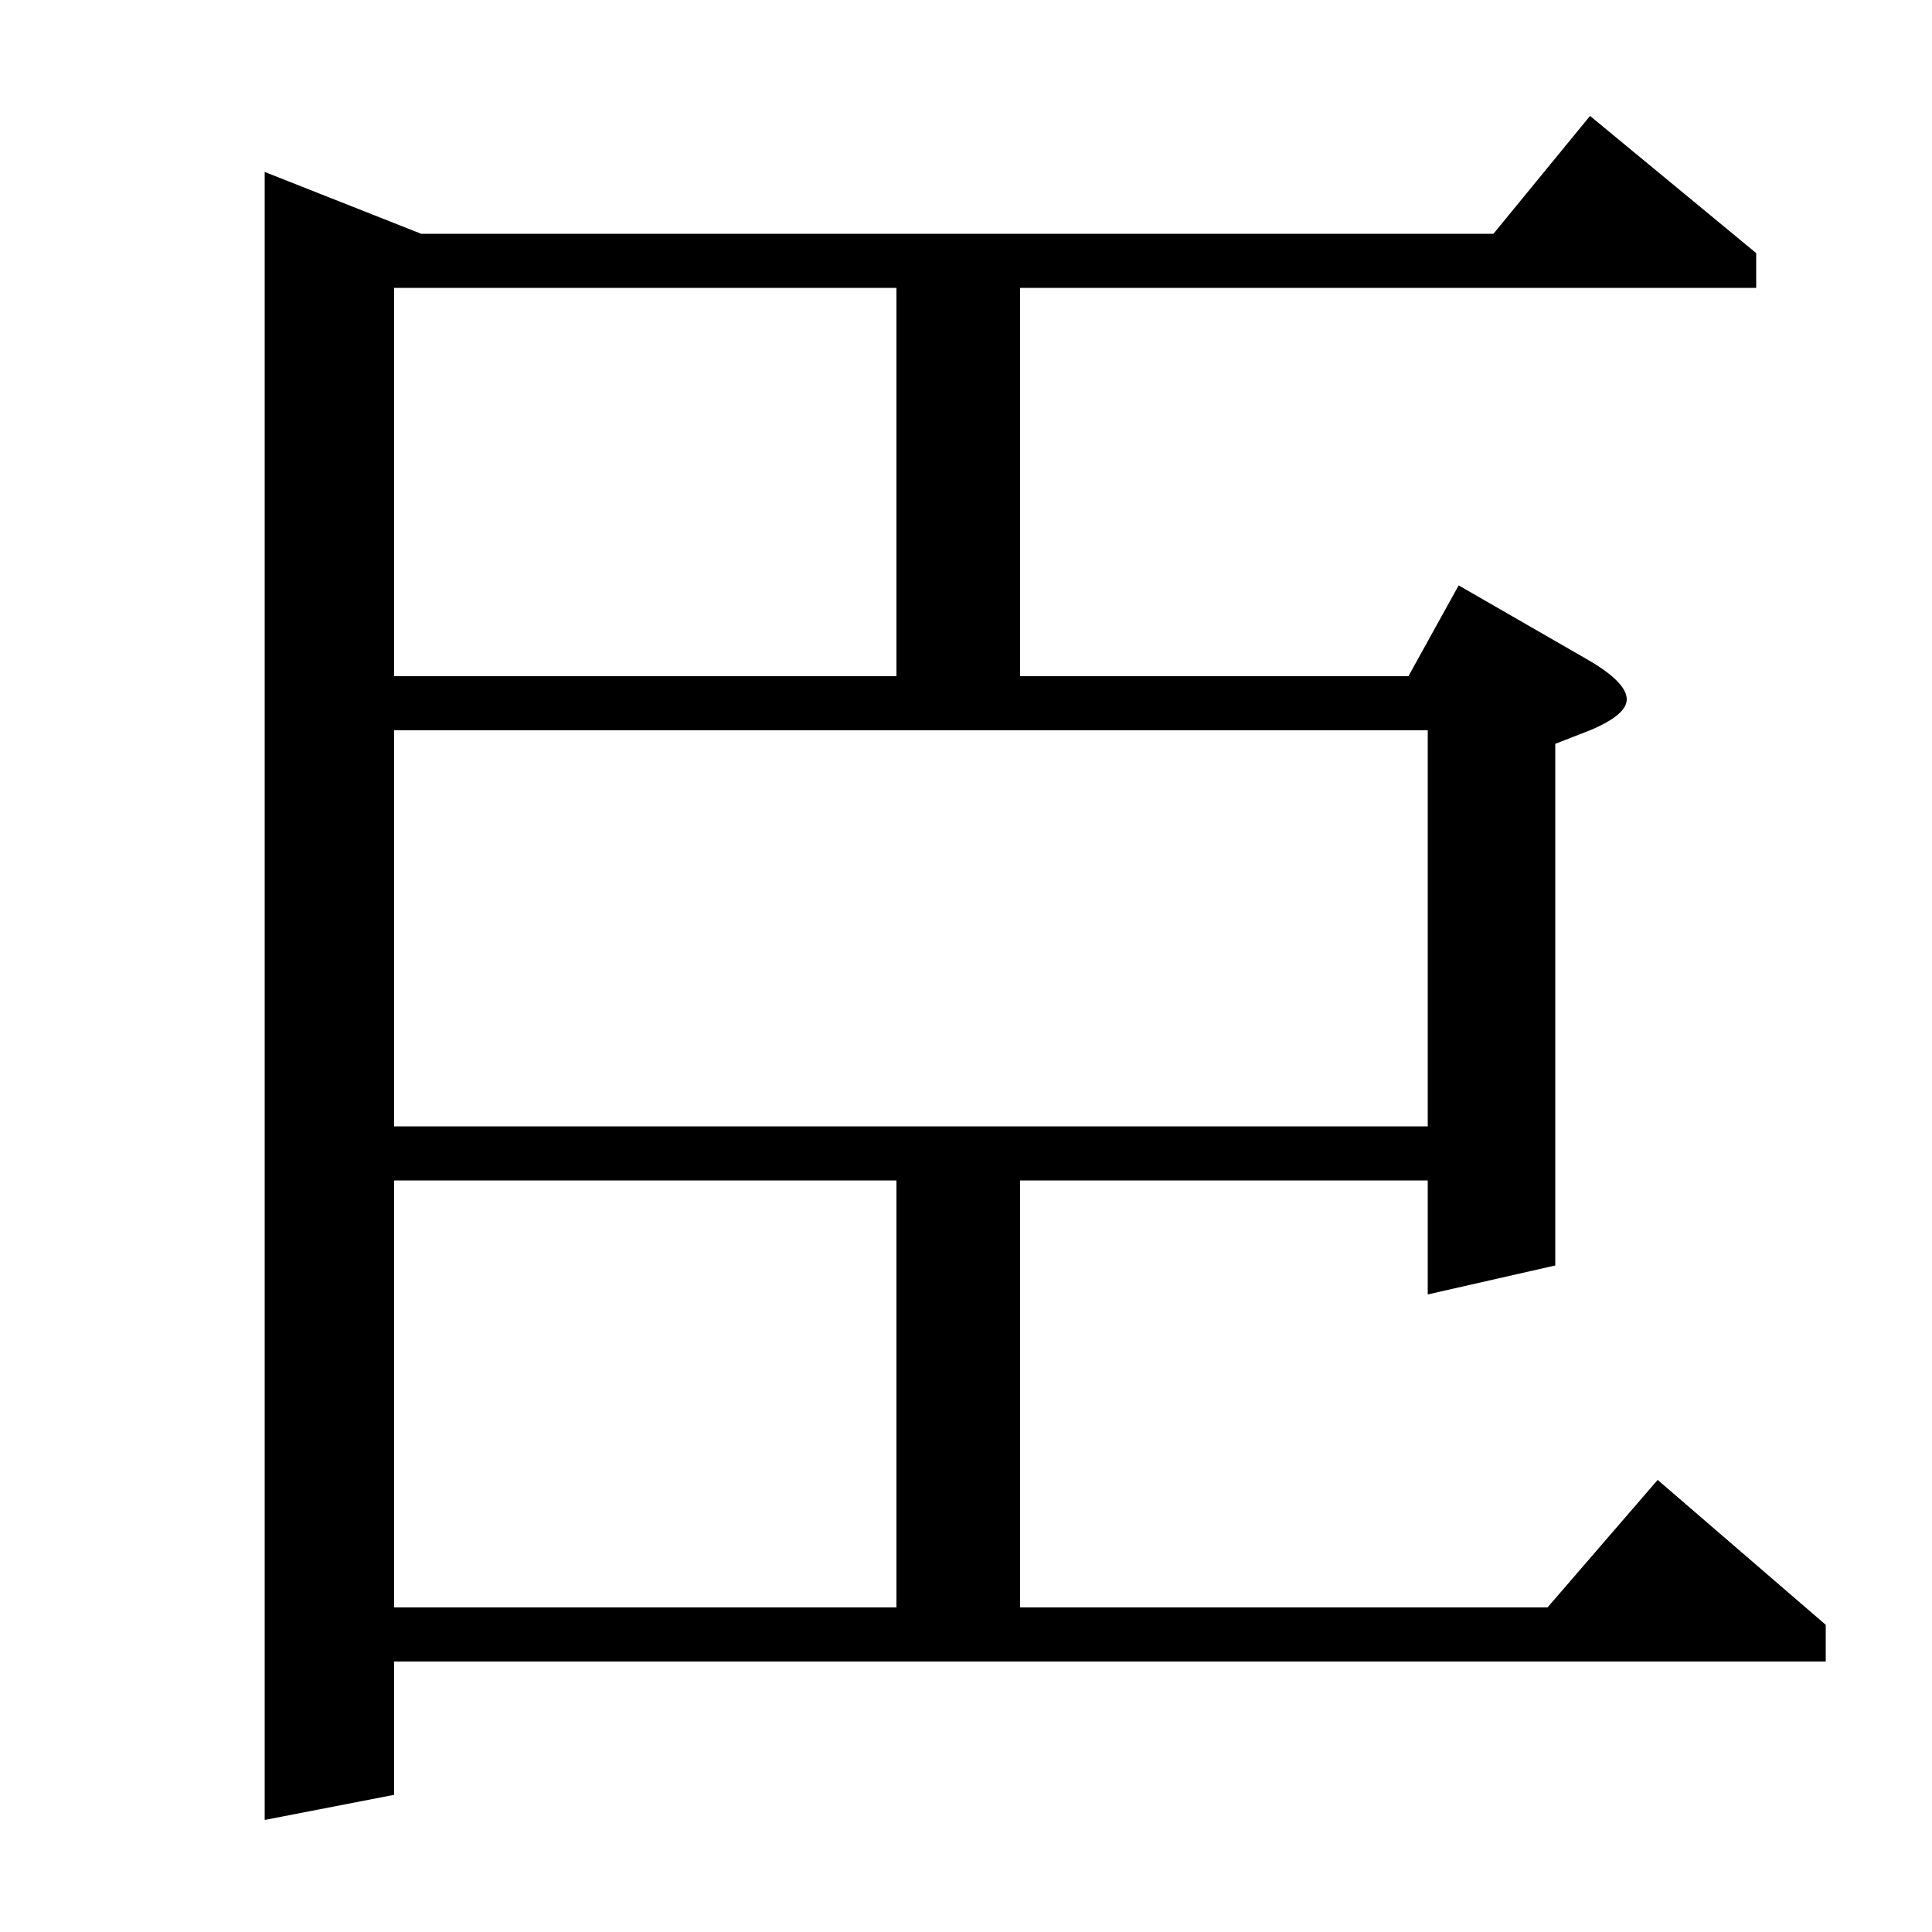 <?xml version="1.0" standalone="no"?>
<!DOCTYPE svg PUBLIC "-//W3C//DTD SVG 1.1//EN" "http://www.w3.org/Graphics/SVG/1.1/DTD/svg11.dtd" >
<svg xmlns="http://www.w3.org/2000/svg" xmlns:xlink="http://www.w3.org/1999/xlink" version="1.1" viewBox="0 -120 1000 1000">
  <g transform="matrix(1 0 0 -1 0 880)">
   <path fill="currentColor"
d="M137 58v853l81 -32h555l50 61l86 -71v-18h-381v-201h201l26 47l66 -38q21 -12 21 -21q0 -8 -19 -16l-18 -7v-270l-66 -15v59h-211v-221h273l57 66l87 -75v-19h-741v-69zM204 168h260v221h-260v-221zM204 417h535v205h-535v-205zM204 650h260v201h-260v-201z" />
  </g>

</svg>
